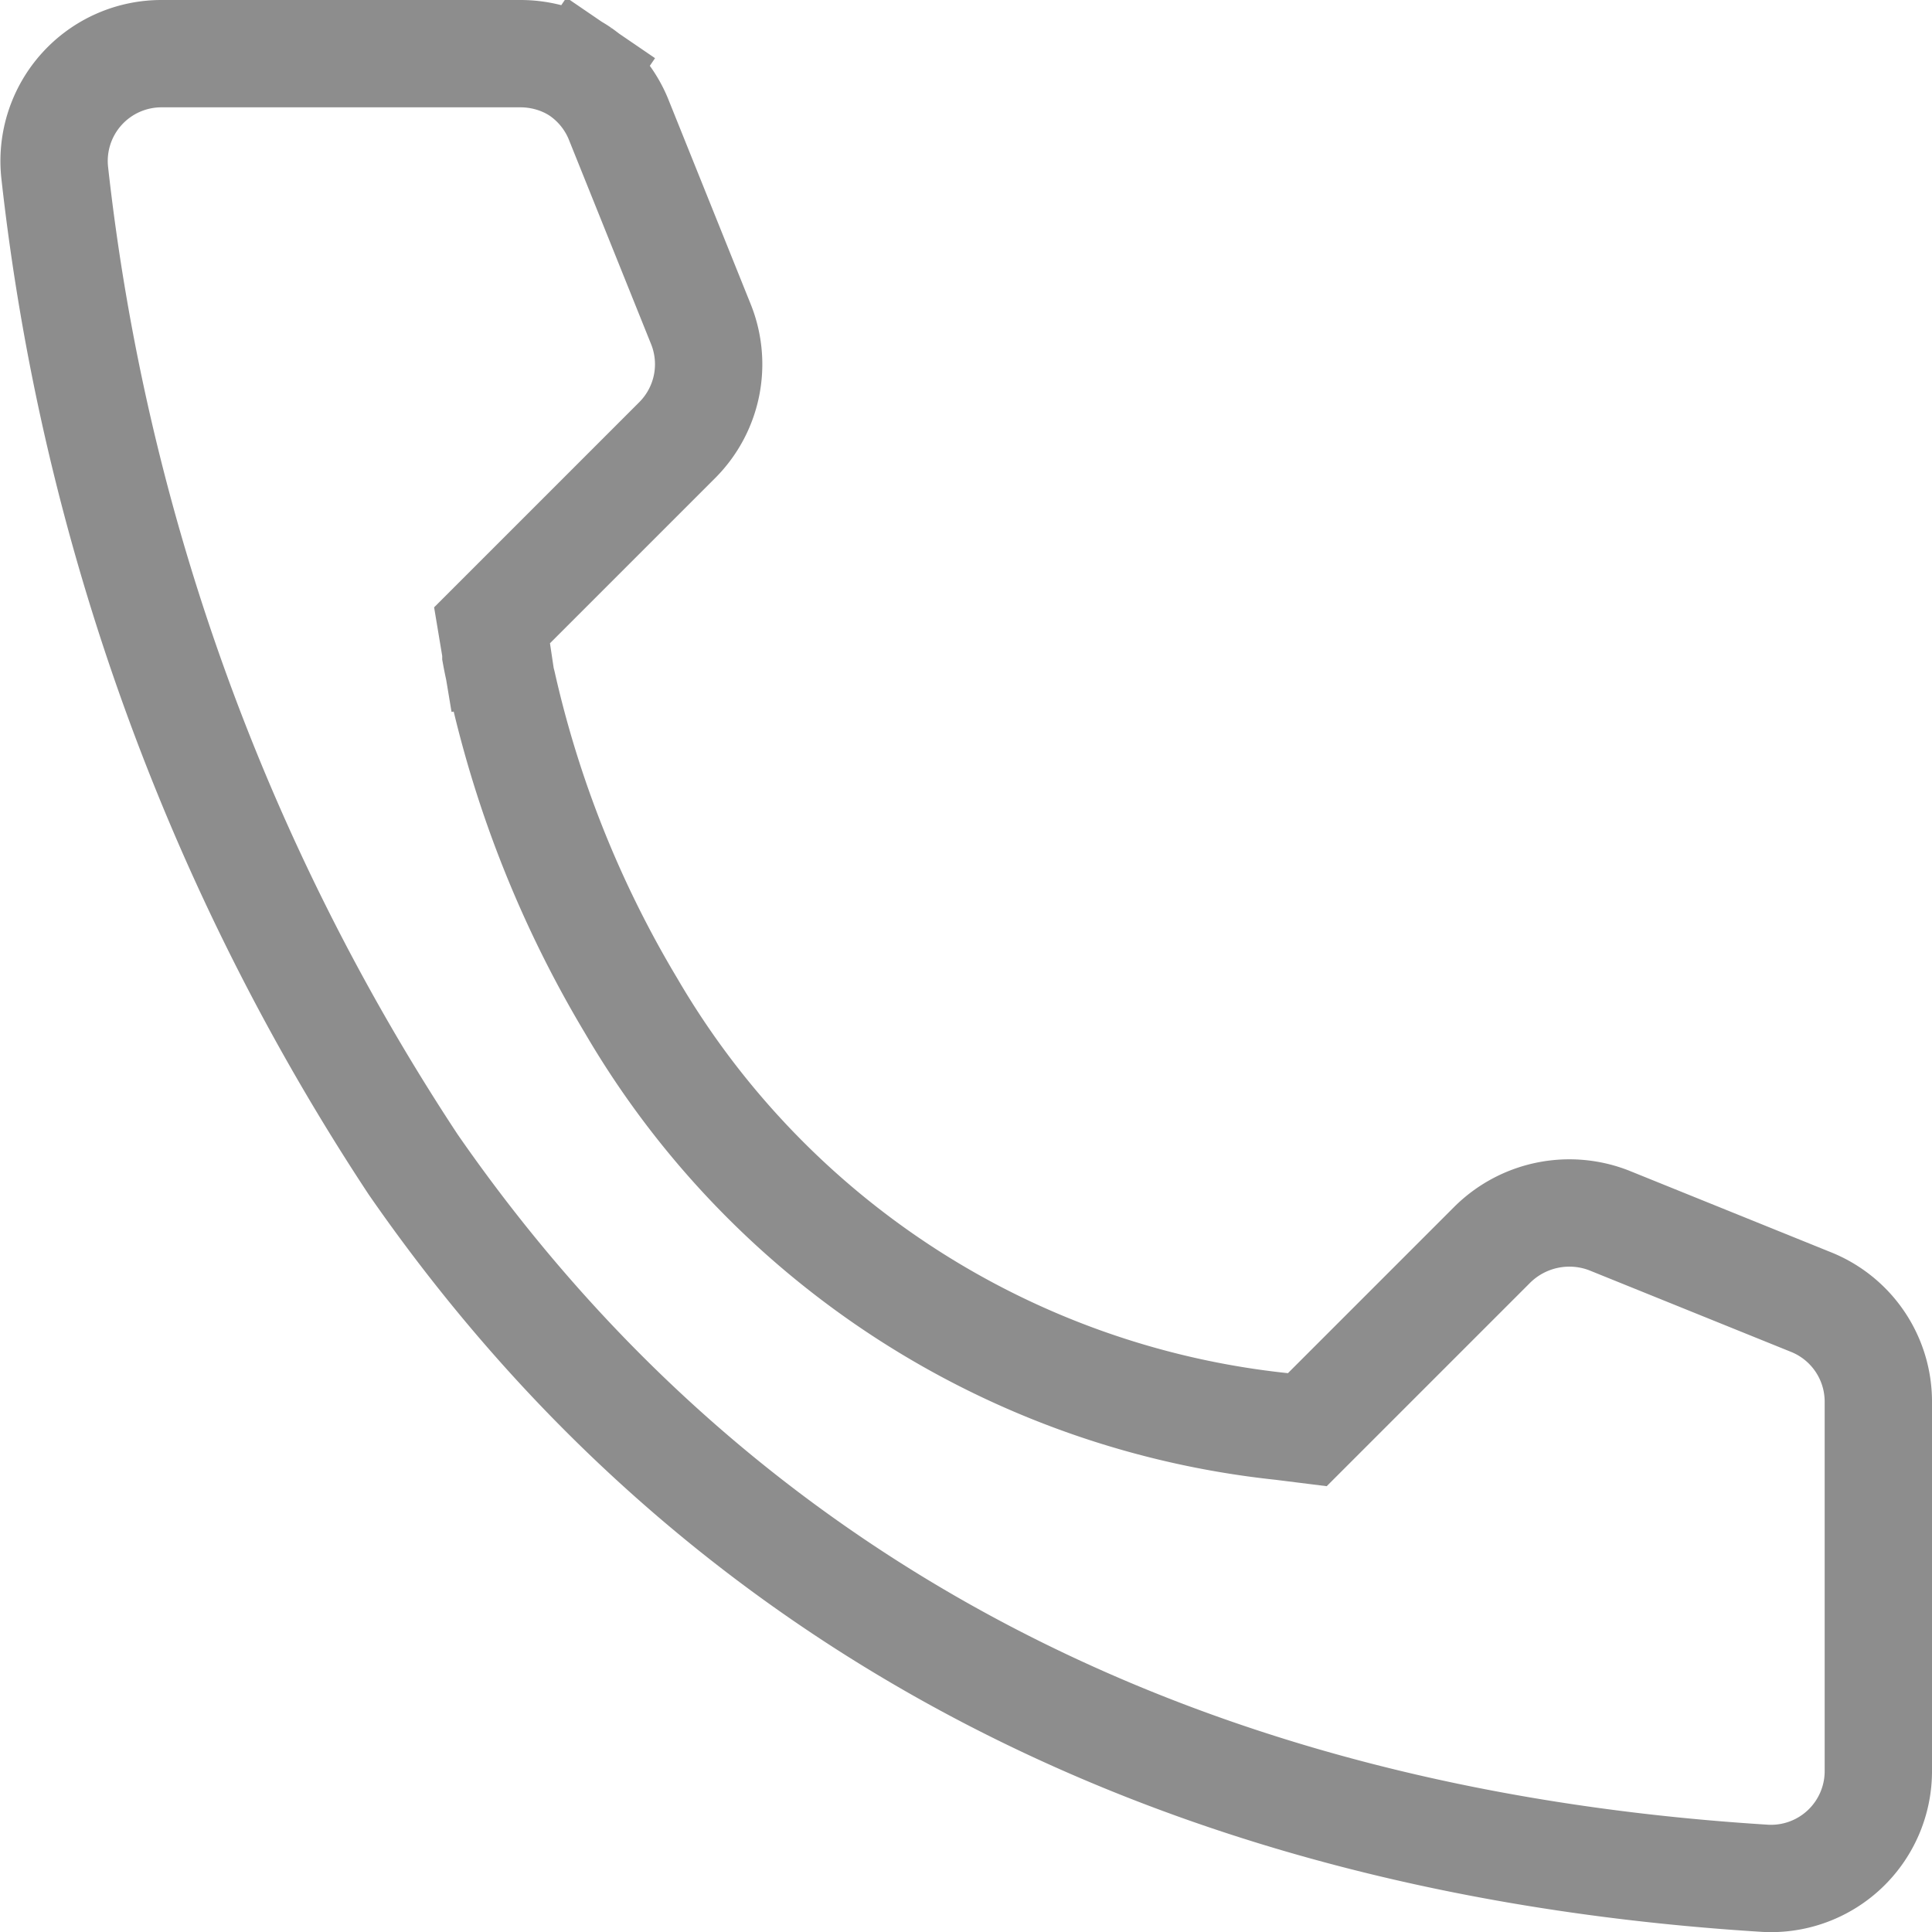 <svg viewBox="0 0 18 18" fill="none" xmlns="http://www.w3.org/2000/svg"><path d="m11.94 13.29.24.03.17-.17 1.55-1.55a1.02 1.02 0 0 1 1.09-.23l1.88.76a1 1 0 0 1 .63.92v3.46a1 1 0 0 1-1.05.99c-6.45-.4-10.3-3.33-12.6-6.65a20.97 20.97 0 0 1-3.34-9.24 1 1 0 0 1 1-1.11h3.34c.2 0 .4.06.56.17l.28-.41-.28.41a1 1 0 0 1 .36.46l.76 1.89a1 1 0 0 1-.22 1.08l-1.55 1.55-.18.18.04.24.5-.07-.5.08v.02a3.68 3.68 0 0 0 .06.27 10.19 10.19 0 0 0 1.2 3 7.99 7.99 0 0 0 6.06 3.92Z" stroke="#8D8D8D"/></svg>